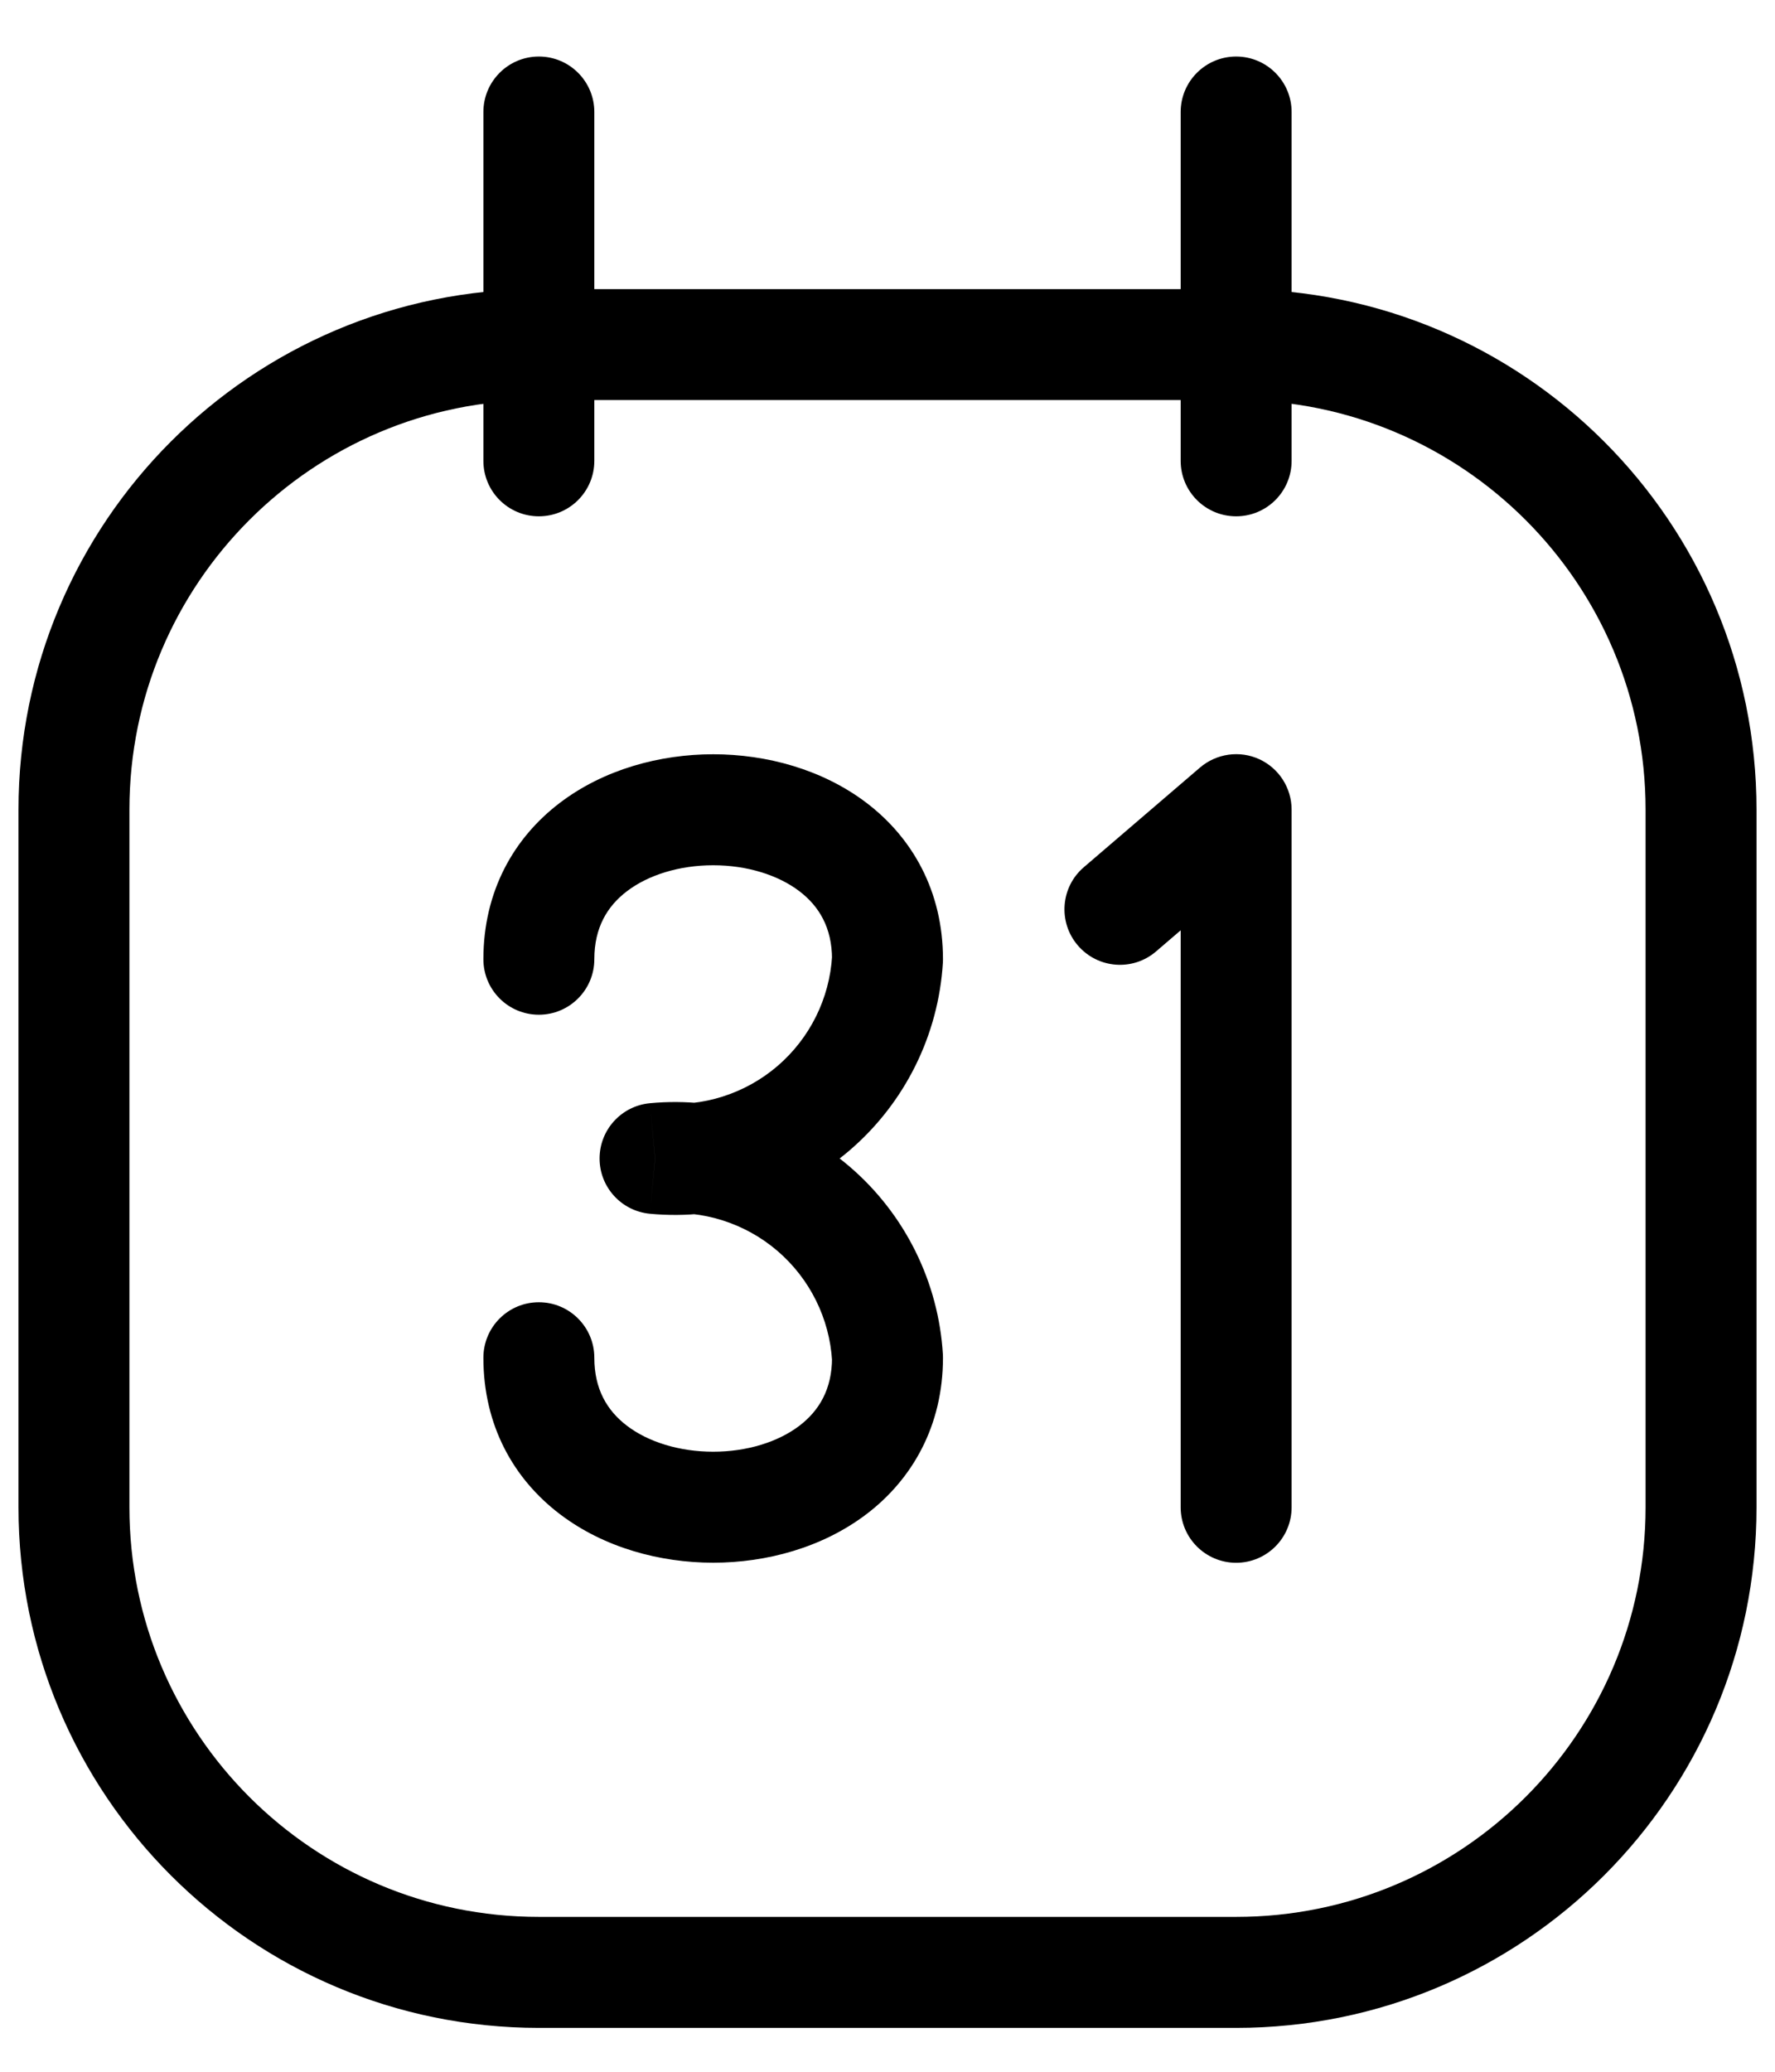 <svg viewBox="0 0 24 28" fill="none" xmlns="http://www.w3.org/2000/svg">
<path fill-rule="evenodd" clip-rule="evenodd" d="M1 10.943V20.371C1 23.843 3.814 26.657 7.286 26.657H16.714C20.186 26.657 23 23.843 23 20.371V10.943C23 7.471 20.186 4.657 16.714 4.657H7.286C3.814 4.657 1 7.471 1 10.943Z" stroke="black" stroke-width="1.5" stroke-linecap="round" stroke-linejoin="round"/>
<path d="M15.964 6.228C15.964 6.643 16.3 6.978 16.714 6.978C17.128 6.978 17.464 6.643 17.464 6.228H15.964ZM17.464 1.514C17.464 1.1 17.128 0.764 16.714 0.764C16.3 0.764 15.964 1.1 15.964 1.514H17.464ZM6.536 6.228C6.536 6.643 6.872 6.978 7.286 6.978C7.7 6.978 8.036 6.643 8.036 6.228H6.536ZM8.036 1.514C8.036 1.1 7.7 0.764 7.286 0.764C6.872 0.764 6.536 1.1 6.536 1.514H8.036ZM6.536 12.964C6.536 13.378 6.871 13.714 7.286 13.714C7.7 13.714 8.036 13.378 8.036 12.964H6.536ZM12 12.964L12.749 13.008C12.749 12.993 12.75 12.978 12.75 12.964H12ZM11 14.977L11.488 15.547H11.488L11 14.977ZM8.857 15.657L8.787 14.91C8.401 14.947 8.107 15.27 8.107 15.657C8.107 16.044 8.401 16.367 8.787 16.404L8.857 15.657ZM11 16.337L11.488 15.767L11 16.337ZM12 18.35H12.75C12.75 18.336 12.749 18.321 12.749 18.306L12 18.35ZM8.036 18.35C8.036 17.936 7.7 17.6 7.286 17.6C6.871 17.6 6.536 17.936 6.536 18.35H8.036ZM14.655 11.72C14.34 11.989 14.304 12.463 14.573 12.777C14.843 13.092 15.316 13.129 15.631 12.859L14.655 11.72ZM16.714 10.943H17.464C17.464 10.65 17.294 10.384 17.028 10.261C16.762 10.139 16.449 10.183 16.226 10.373L16.714 10.943ZM15.964 20.371C15.964 20.785 16.3 21.121 16.714 21.121C17.128 21.121 17.464 20.785 17.464 20.371H15.964ZM17.464 6.228V1.514H15.964V6.228H17.464ZM8.036 6.228V1.514H6.536V6.228H8.036ZM8.036 12.964C8.036 12.538 8.21 12.248 8.477 12.045C8.764 11.826 9.185 11.694 9.643 11.694C10.101 11.694 10.521 11.826 10.809 12.045C11.075 12.248 11.25 12.538 11.25 12.964H12.75C12.75 12.043 12.335 11.322 11.718 10.852C11.121 10.398 10.364 10.194 9.643 10.194C8.922 10.194 8.164 10.398 7.568 10.852C6.95 11.322 6.536 12.043 6.536 12.964H8.036ZM11.251 12.919C11.217 13.495 10.95 14.032 10.512 14.408L11.488 15.547C12.235 14.906 12.69 13.99 12.749 13.008L11.251 12.919ZM10.512 14.408C10.074 14.783 9.502 14.965 8.928 14.91L8.787 16.404C9.766 16.496 10.741 16.187 11.488 15.547L10.512 14.408ZM8.928 16.404C9.502 16.349 10.074 16.531 10.512 16.906L11.488 15.767C10.741 15.127 9.766 14.818 8.787 14.91L8.928 16.404ZM10.512 16.906C10.95 17.282 11.217 17.819 11.251 18.395L12.749 18.306C12.69 17.324 12.235 16.407 11.488 15.767L10.512 16.906ZM11.25 18.35C11.25 18.776 11.075 19.066 10.809 19.269C10.521 19.488 10.101 19.62 9.643 19.62C9.185 19.62 8.764 19.488 8.477 19.269C8.21 19.066 8.036 18.776 8.036 18.35H6.536C6.536 19.271 6.95 19.992 7.568 20.462C8.164 20.916 8.922 21.12 9.643 21.12C10.364 21.12 11.121 20.916 11.718 20.462C12.335 19.992 12.75 19.271 12.75 18.35H11.25ZM15.631 12.859L17.202 11.512L16.226 10.373L14.655 11.72L15.631 12.859ZM15.964 10.943V20.371H17.464V10.943H15.964Z" fill="black"/>
</svg>
